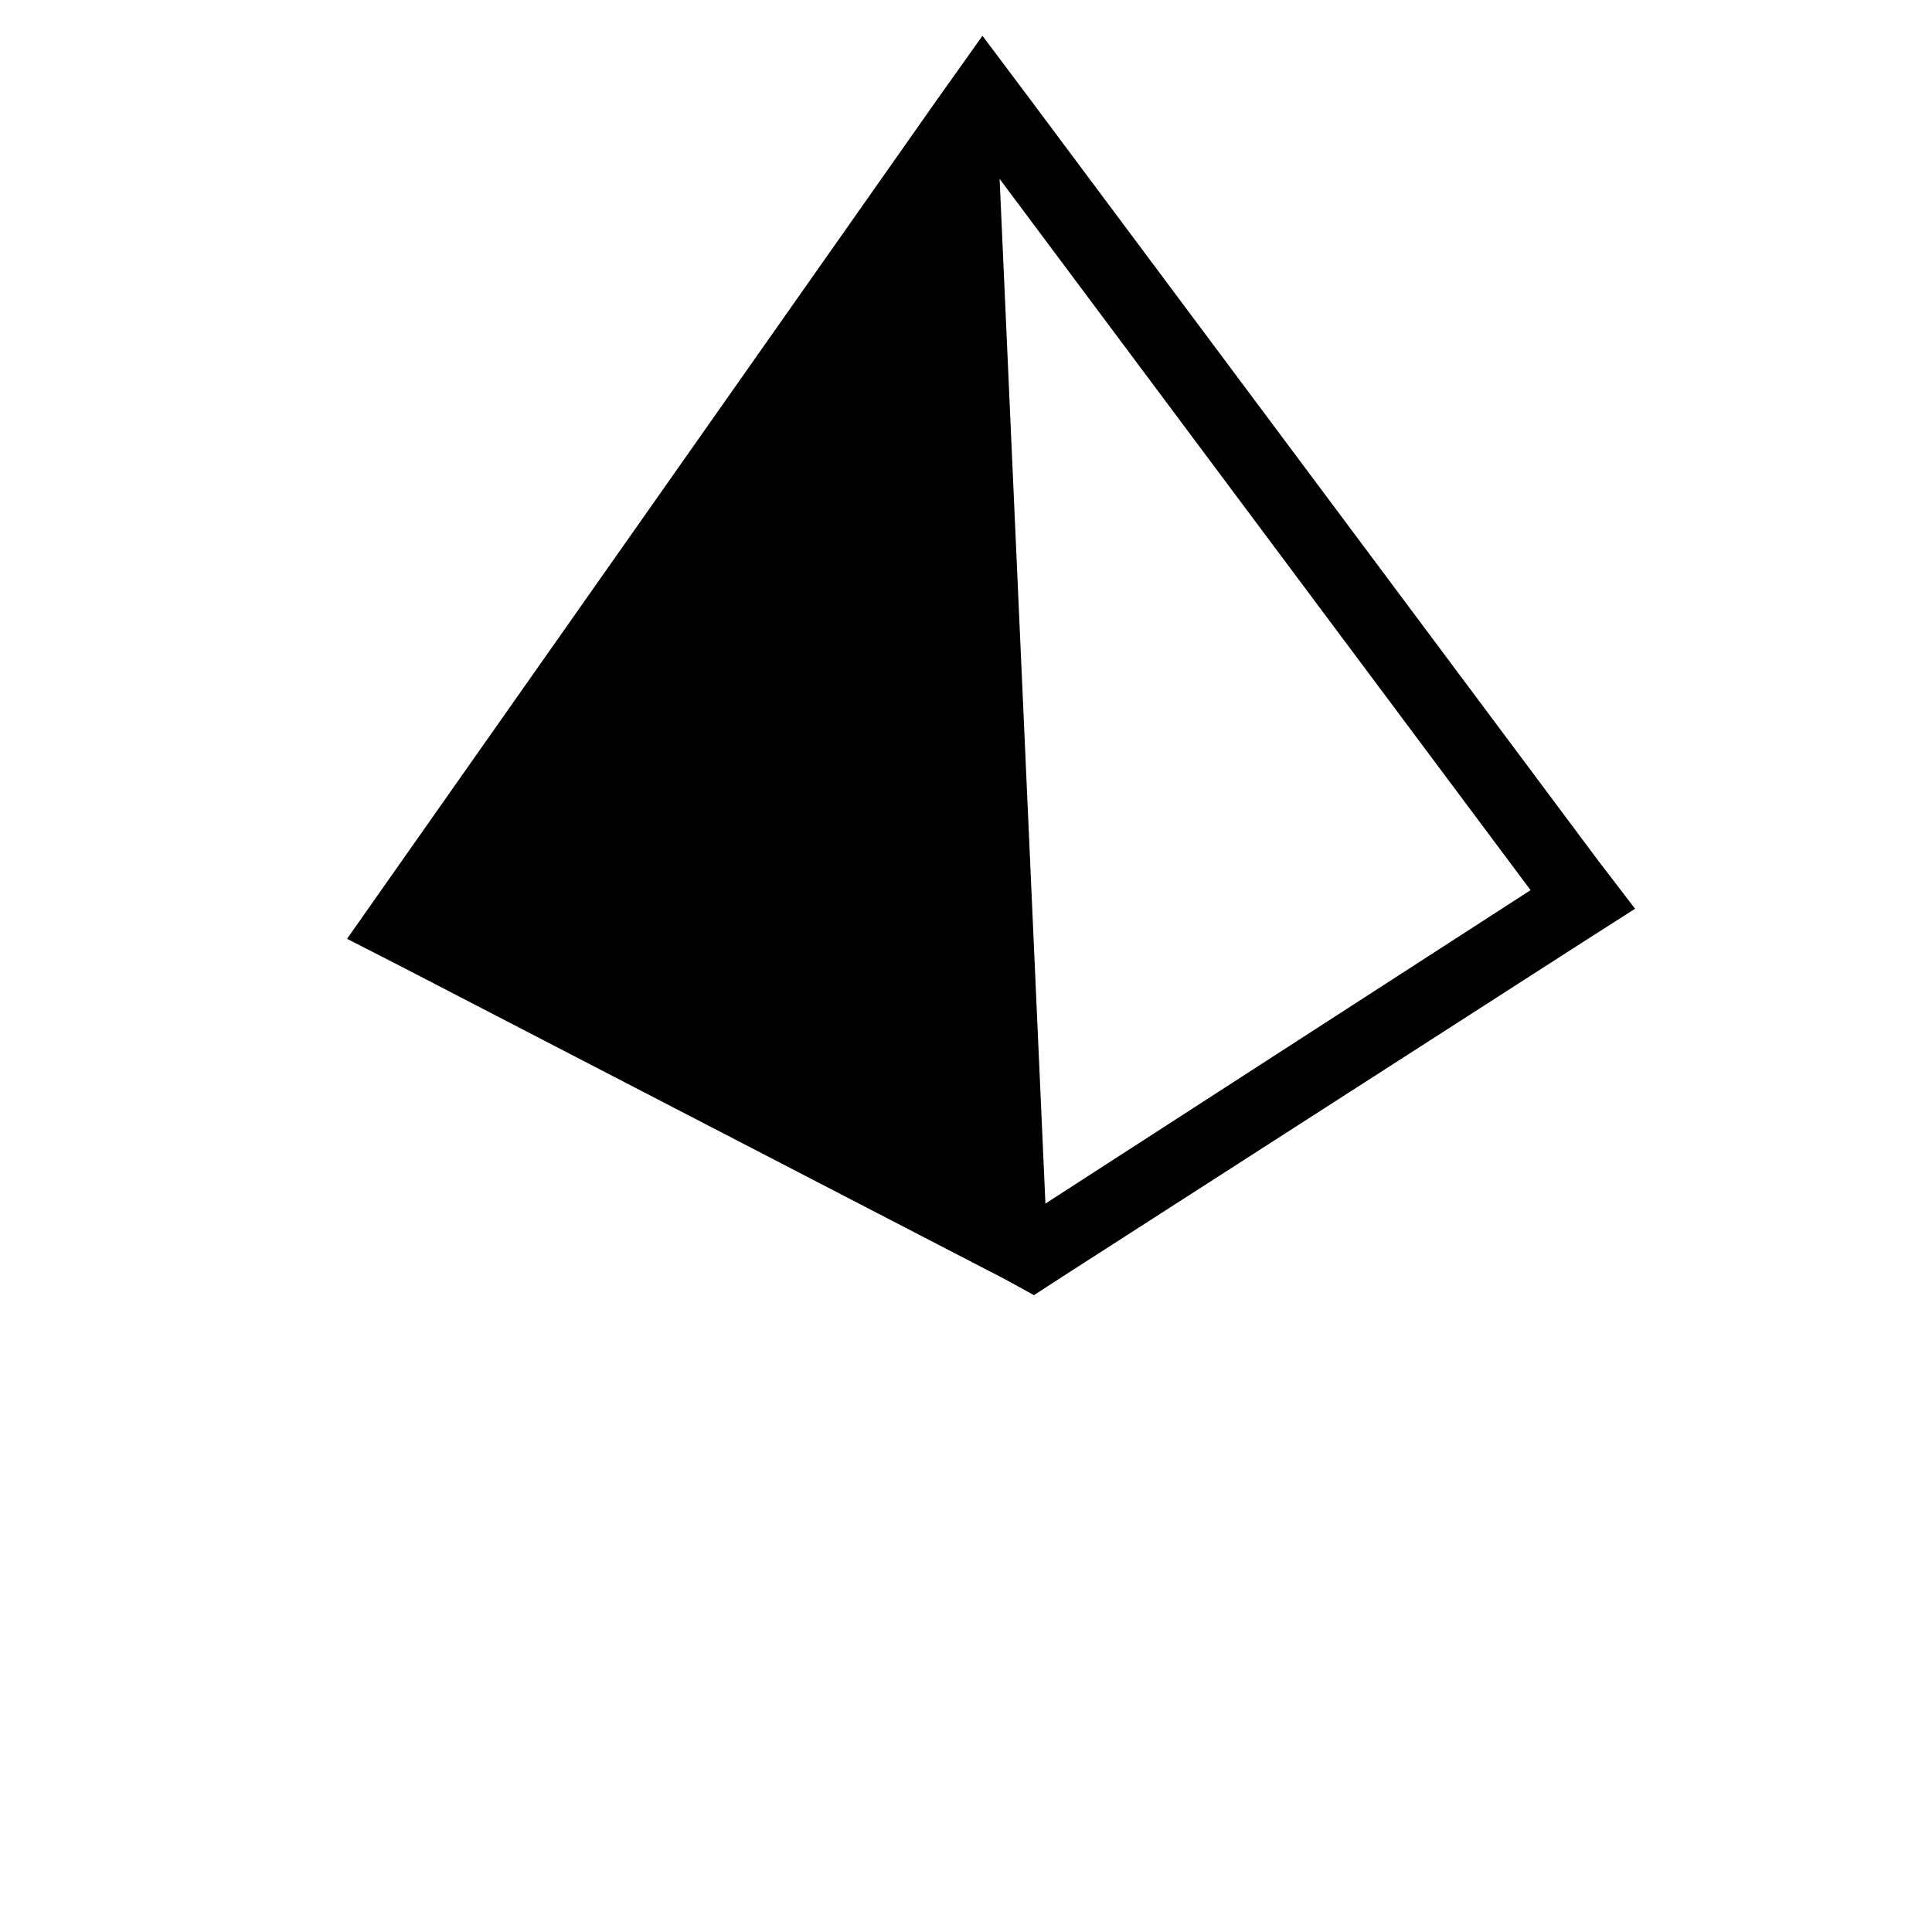 <?xml version="1.0" encoding="utf-8"?>
<!-- Generator: Adobe Illustrator 15.0.0, SVG Export Plug-In . SVG Version: 6.00 Build 0)  -->
<!DOCTYPE svg PUBLIC "-//W3C//DTD SVG 1.1//EN" "http://www.w3.org/Graphics/SVG/1.1/DTD/svg11.dtd">
<svg version="1.1" id="Layer_1" xmlns="http://www.w3.org/2000/svg" xmlns:xlink="http://www.w3.org/1999/xlink" x="0px" y="0px"
	 width="100px" height="100px" viewBox="0 0 100 100" enable-background="new 0 0 100 100" xml:space="preserve">
<path d="M82.703,44.519L53.297,5.111l-2.445-3.259l-2.37,3.333L19.889,45.852l-1.926,2.741L21,50.148l31.037,16.075l1.481,0.814
	L55,66.074l26.963-17.333l2.667-1.704L82.703,44.519z M54.111,62.297L51.74,9.259l27.482,36.815L54.111,62.297z"/>
</svg>
